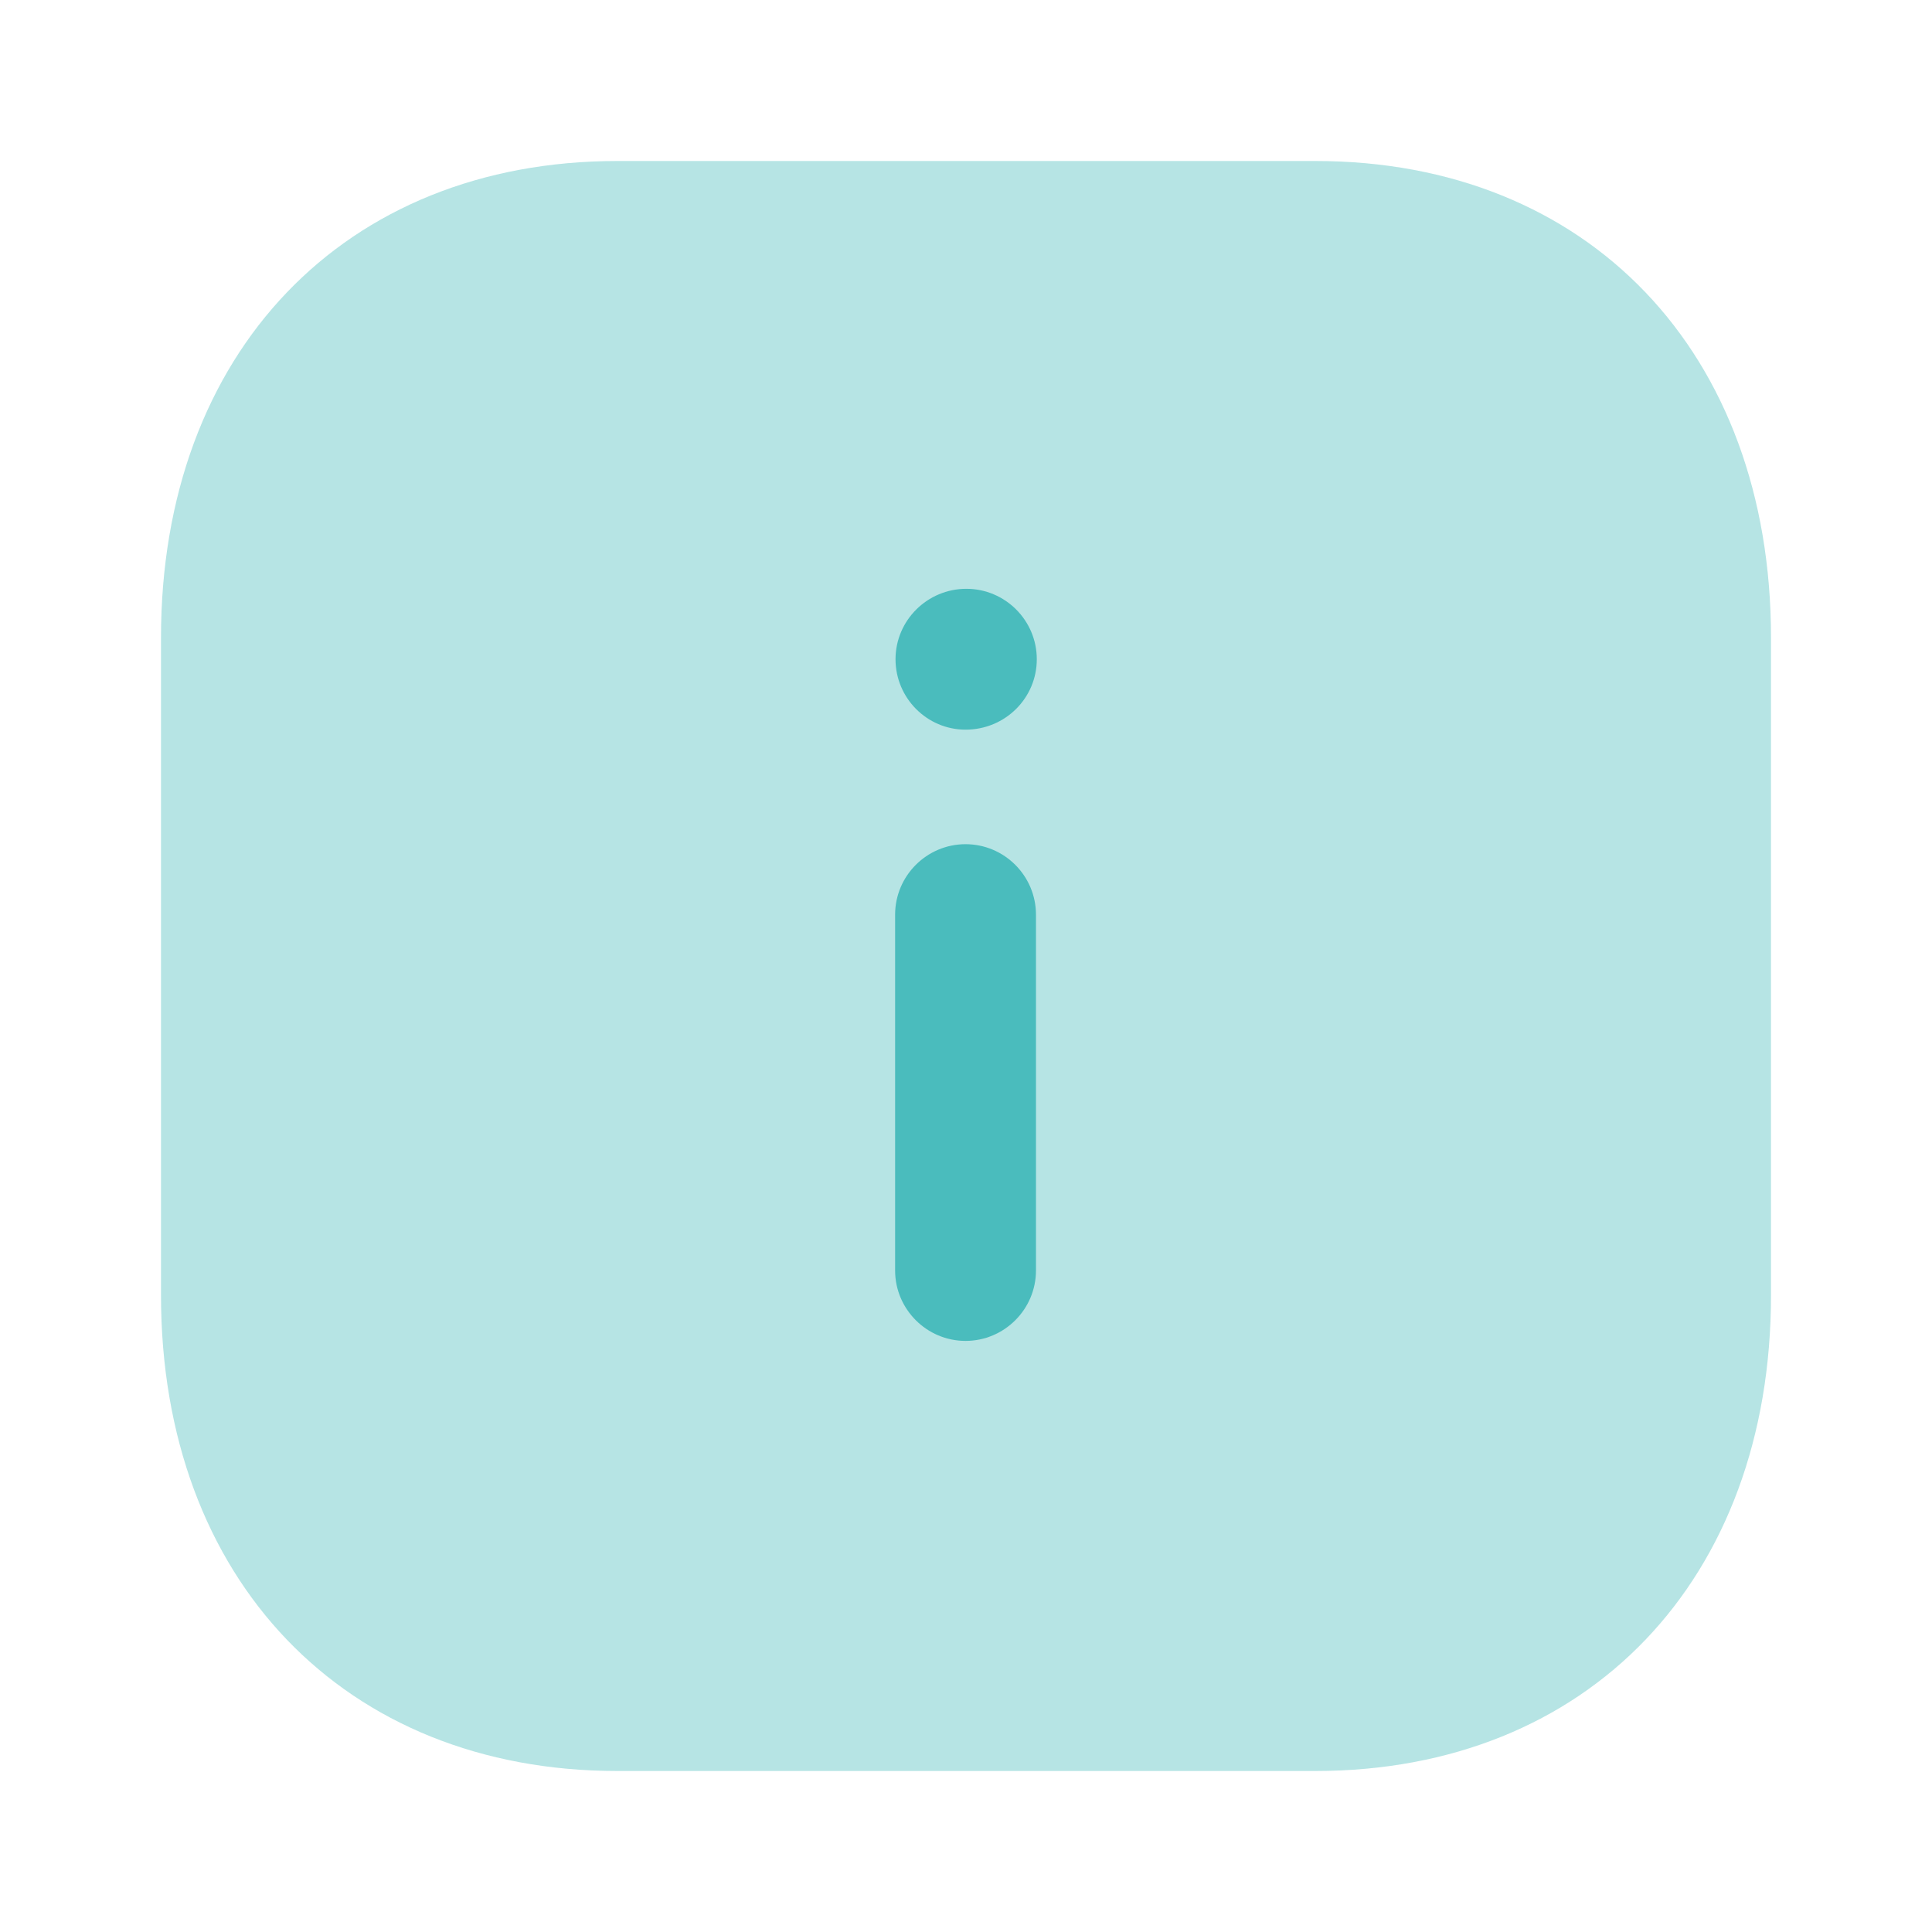 <svg width="42" height="42" viewBox="0 0 42 42" fill="none" xmlns="http://www.w3.org/2000/svg">
<g id="Iconly/Bulk/Info Square">
<path id="Fill 1" opacity="0.4" d="M28.595 3.5H13.422C7.49 3.5 3.5 7.665 3.5 13.86V28.157C3.5 34.335 7.49 38.5 13.422 38.5H28.595C34.528 38.5 38.5 34.335 38.5 28.157V13.86C38.5 7.665 34.528 3.5 28.595 3.5Z" fill="#4ABCBD"/>
<path id="Combined Shape" fill-rule="evenodd" clip-rule="evenodd" d="M19.468 14.331C19.468 15.175 20.152 15.862 20.99 15.862C21.853 15.862 22.539 15.175 22.539 14.331C22.539 13.488 21.853 12.8 21.008 12.8C20.159 12.8 19.468 13.488 19.468 14.331ZM22.521 19.884C22.521 19.04 21.834 18.352 20.99 18.352C20.147 18.352 19.459 19.04 19.459 19.884V27.619C19.459 28.462 20.147 29.15 20.99 29.15C21.834 29.15 22.521 28.462 22.521 27.619V19.884Z" fill="#4ABCBD"/>
</g>
</svg>
